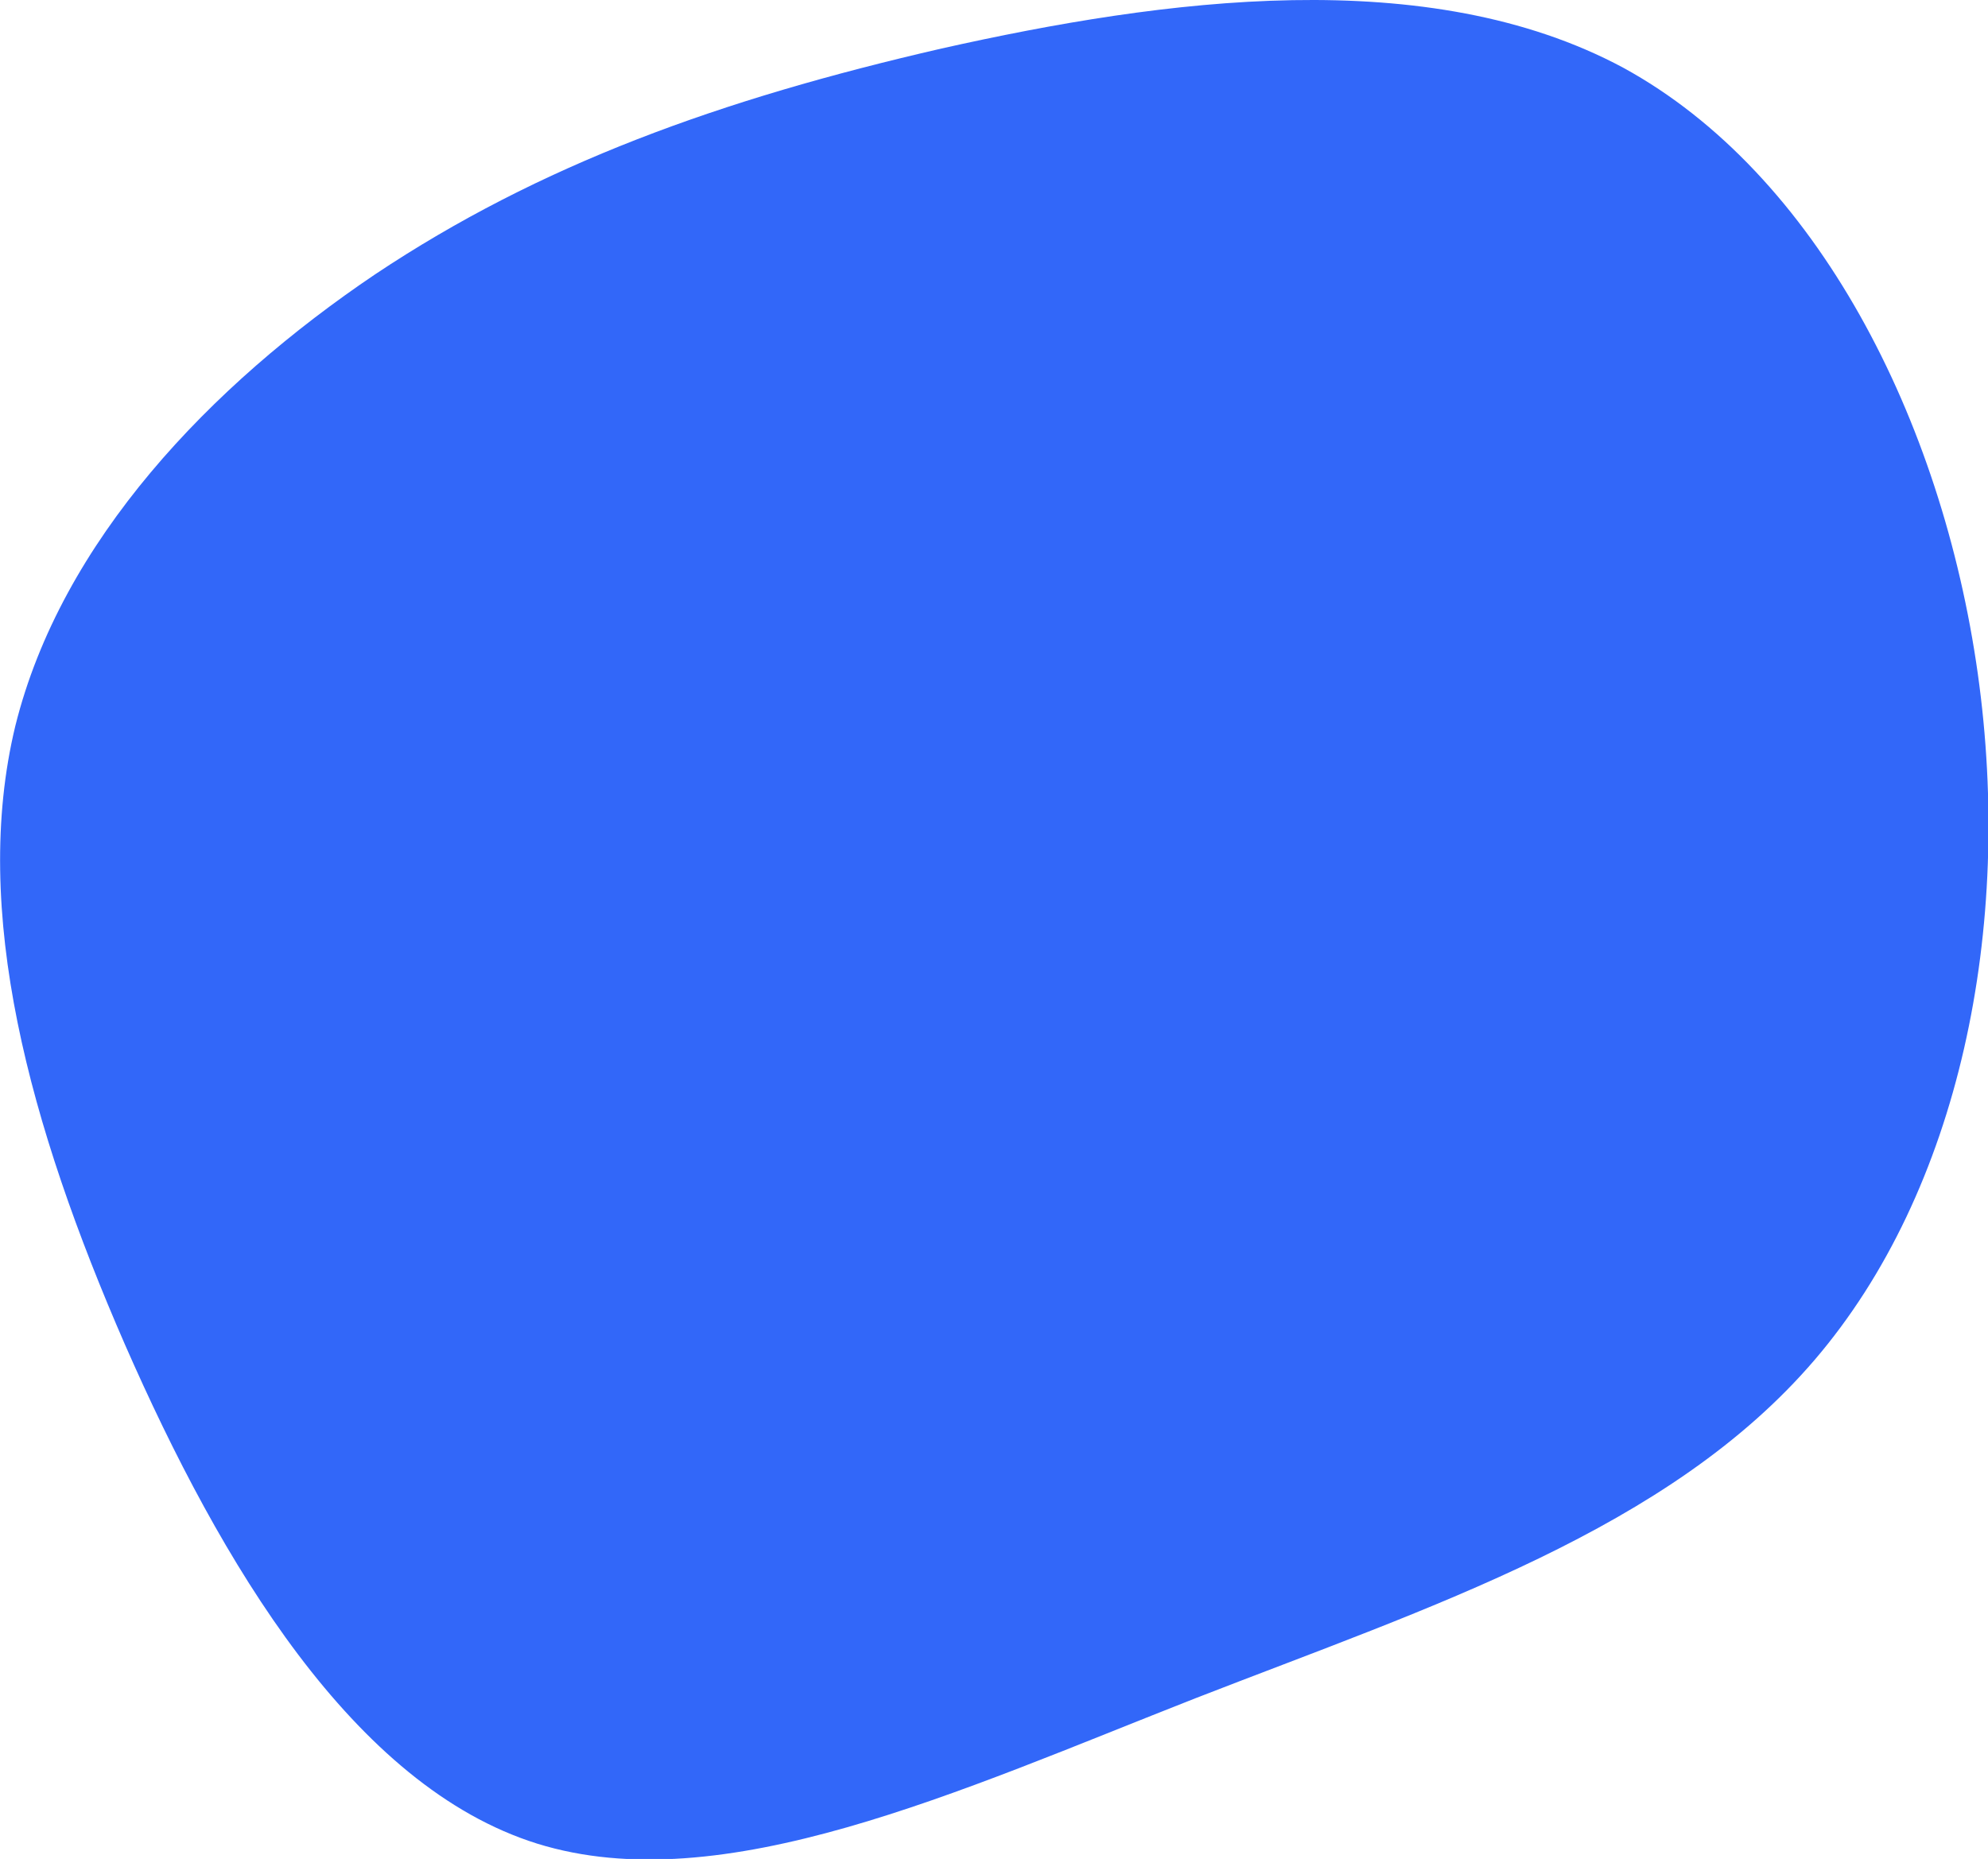 <?xml version="1.0" encoding="utf-8"?>
<!-- Generator: Adobe Illustrator 26.5.0, SVG Export Plug-In . SVG Version: 6.00 Build 0)  -->
<svg version="1.1" id="Capa_1" xmlns="http://www.w3.org/2000/svg" xmlns:xlink="http://www.w3.org/1999/xlink" x="0px" y="0px"
	 viewBox="0 0 155.8 145.7" style="enable-background:new 0 0 155.8 145.7;" xml:space="preserve">
<style type="text/css">
	.st0{fill:#3267F9;}
</style>
<path class="st0" d="M127.2,5.3c15.2,8.3,25,27.6,27.8,47.5s-1.4,40.5-12.8,53.8c-11.4,13.3-30,19.3-48.5,26.5
	c-18.6,7.3-37.1,15.9-51.6,11.4c-14.4-4.5-24.8-22-32.3-39.1c-7.5-17.2-12.1-34-8.6-48.5c3.6-14.5,15.3-26.7,28.2-35.4
	c12.9-8.6,27-13.7,44.4-17.7C91.2-0.1,111.9-2.9,127.2,5.3z"/>
</svg>

